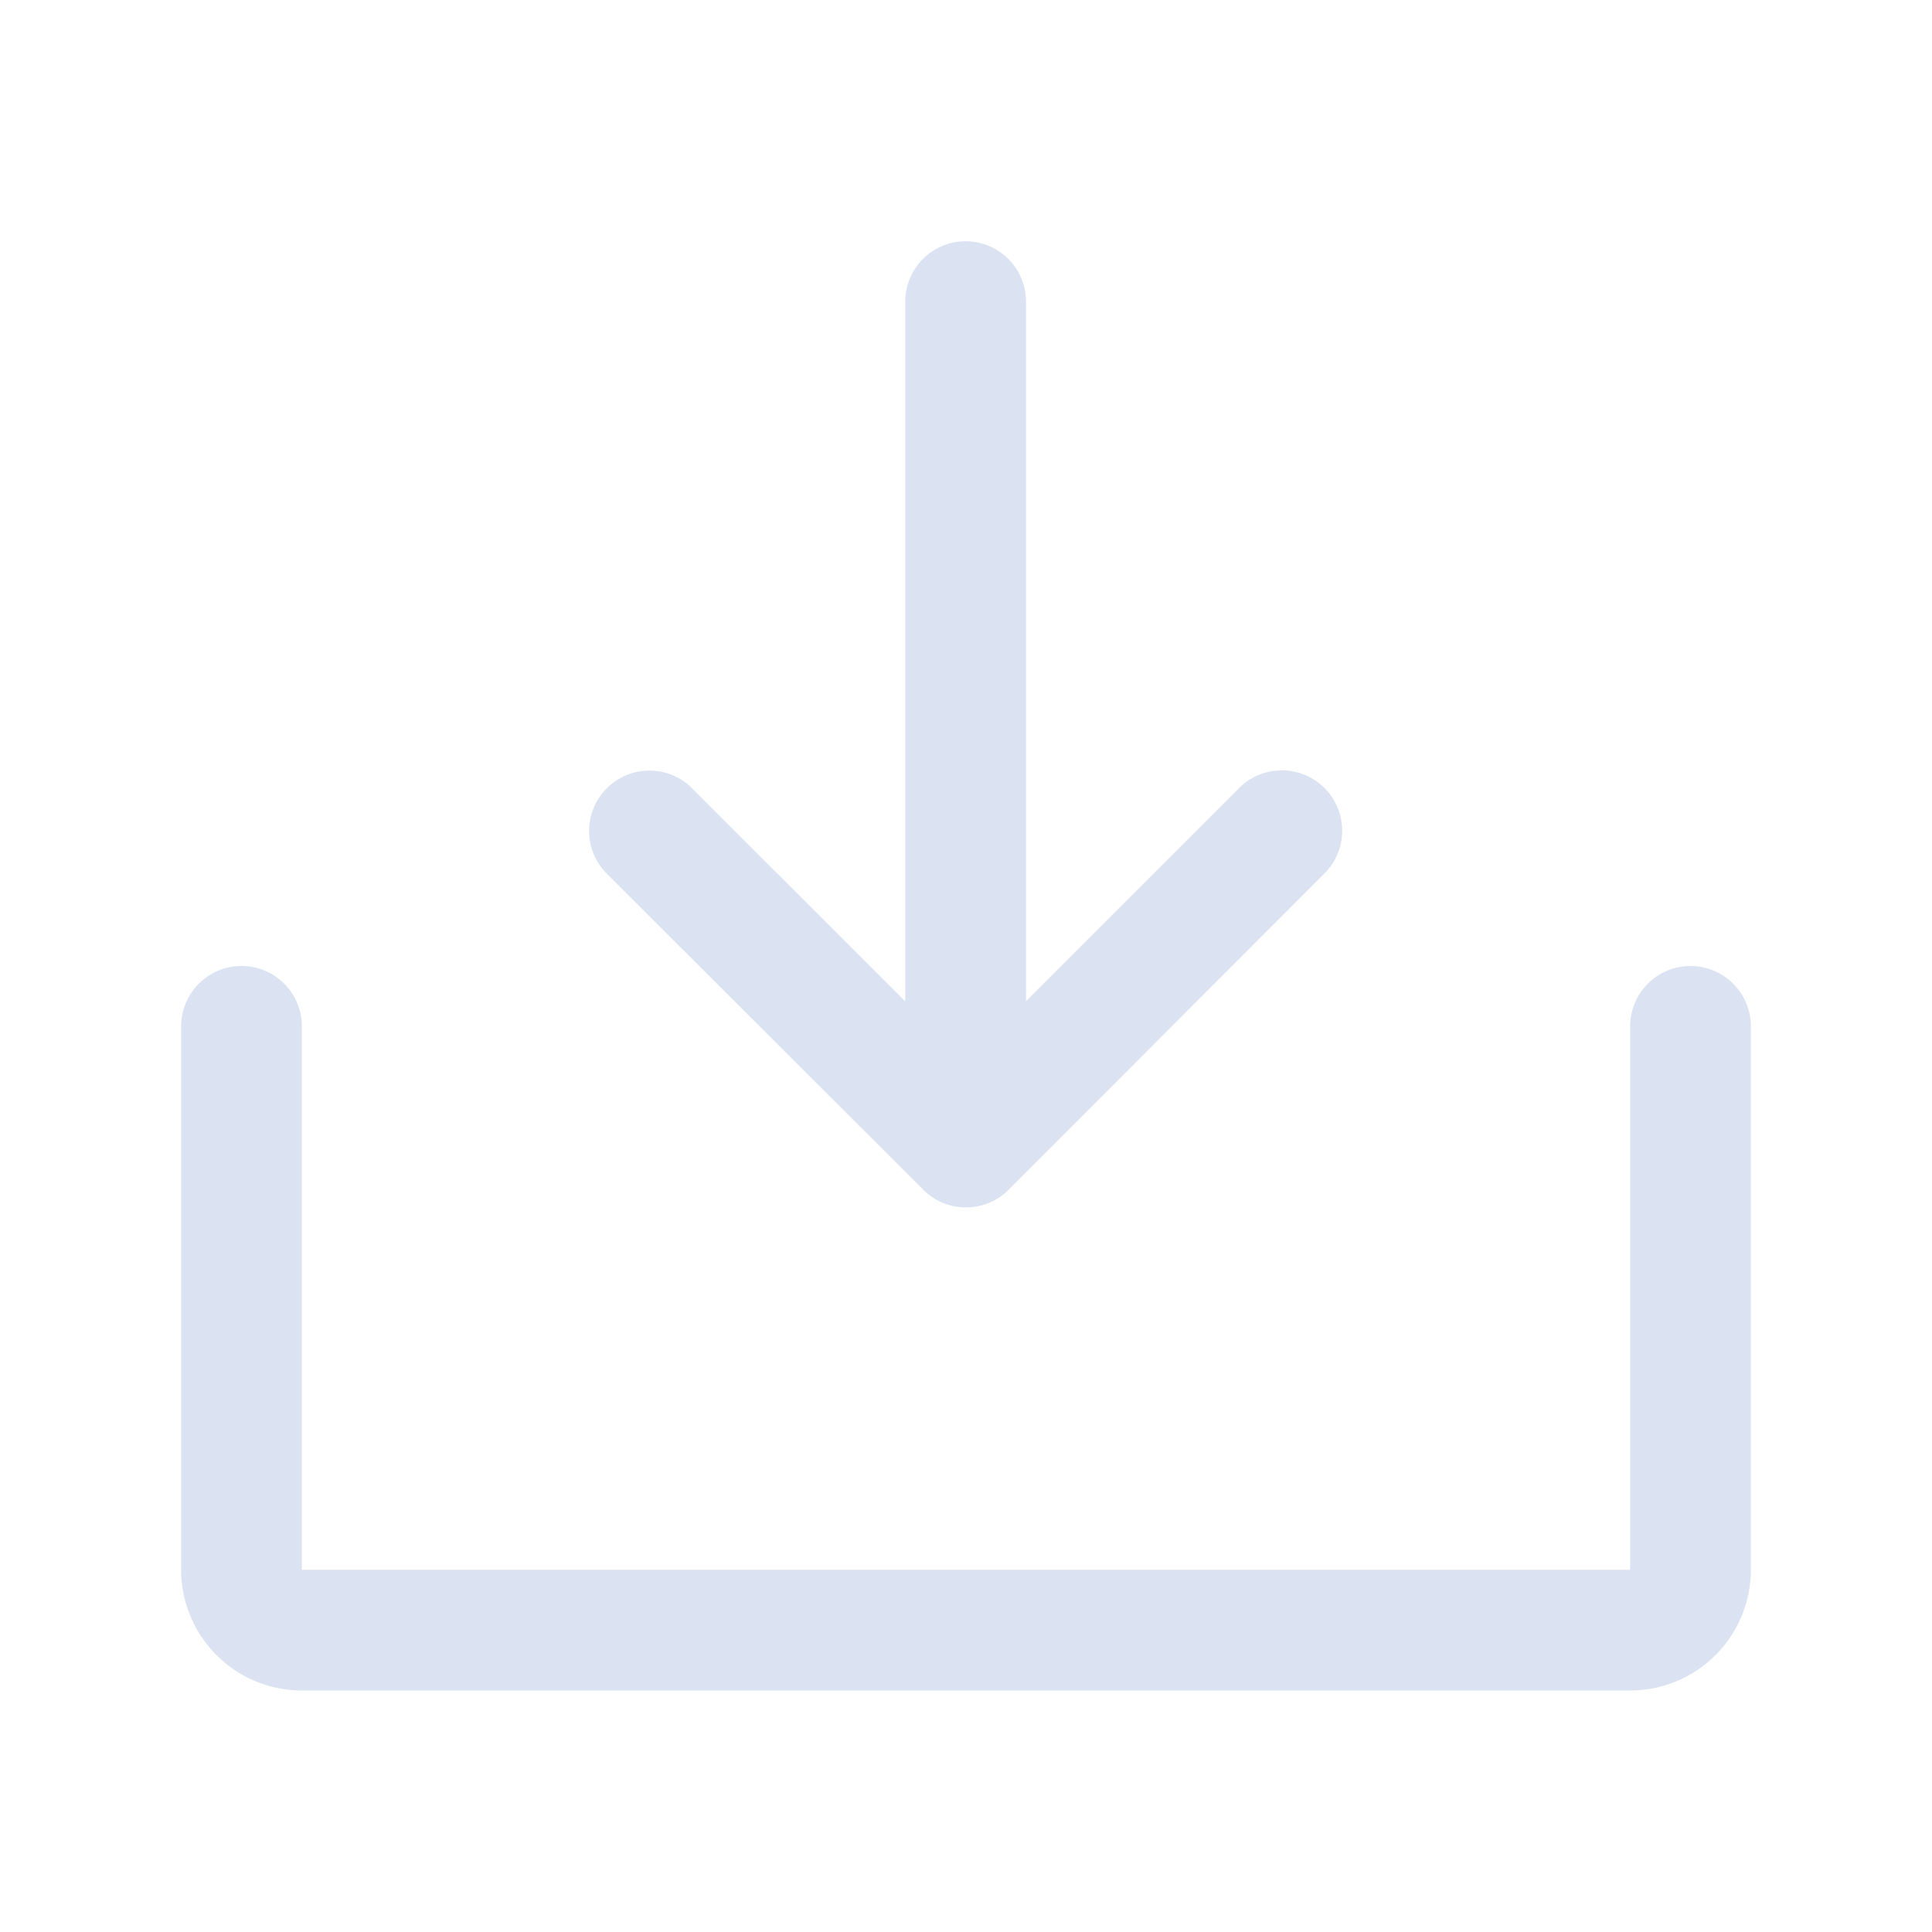 <svg xmlns="http://www.w3.org/2000/svg" width="16" height="16" viewBox="0 0 16 16"><defs><style>.a{fill:none;}.b{fill:#dbe3f2;}</style></defs><rect class="a" width="16" height="16"/><g transform="translate(1.5 1.998)"><path class="b" d="M80.771,39.826a.5.5,0,0,0,.707,0L84.1,37.2a.5.5,0,0,0-.707-.707l-1.771,1.771V32.471a.5.5,0,0,0-1,0v5.795l-1.771-1.771a.5.5,0,0,0-.707.707Z" transform="translate(-74.625 -31.971)"/><path class="b" d="M36.5,128a.5.5,0,0,0-.5.5V133H25v-4.5a.5.5,0,0,0-1,0V133a1,1,0,0,0,1,1H36a1,1,0,0,0,1-1v-4.5a.5.5,0,0,0-.5-.5Z" transform="translate(-24 -121.998)"/></g></svg>